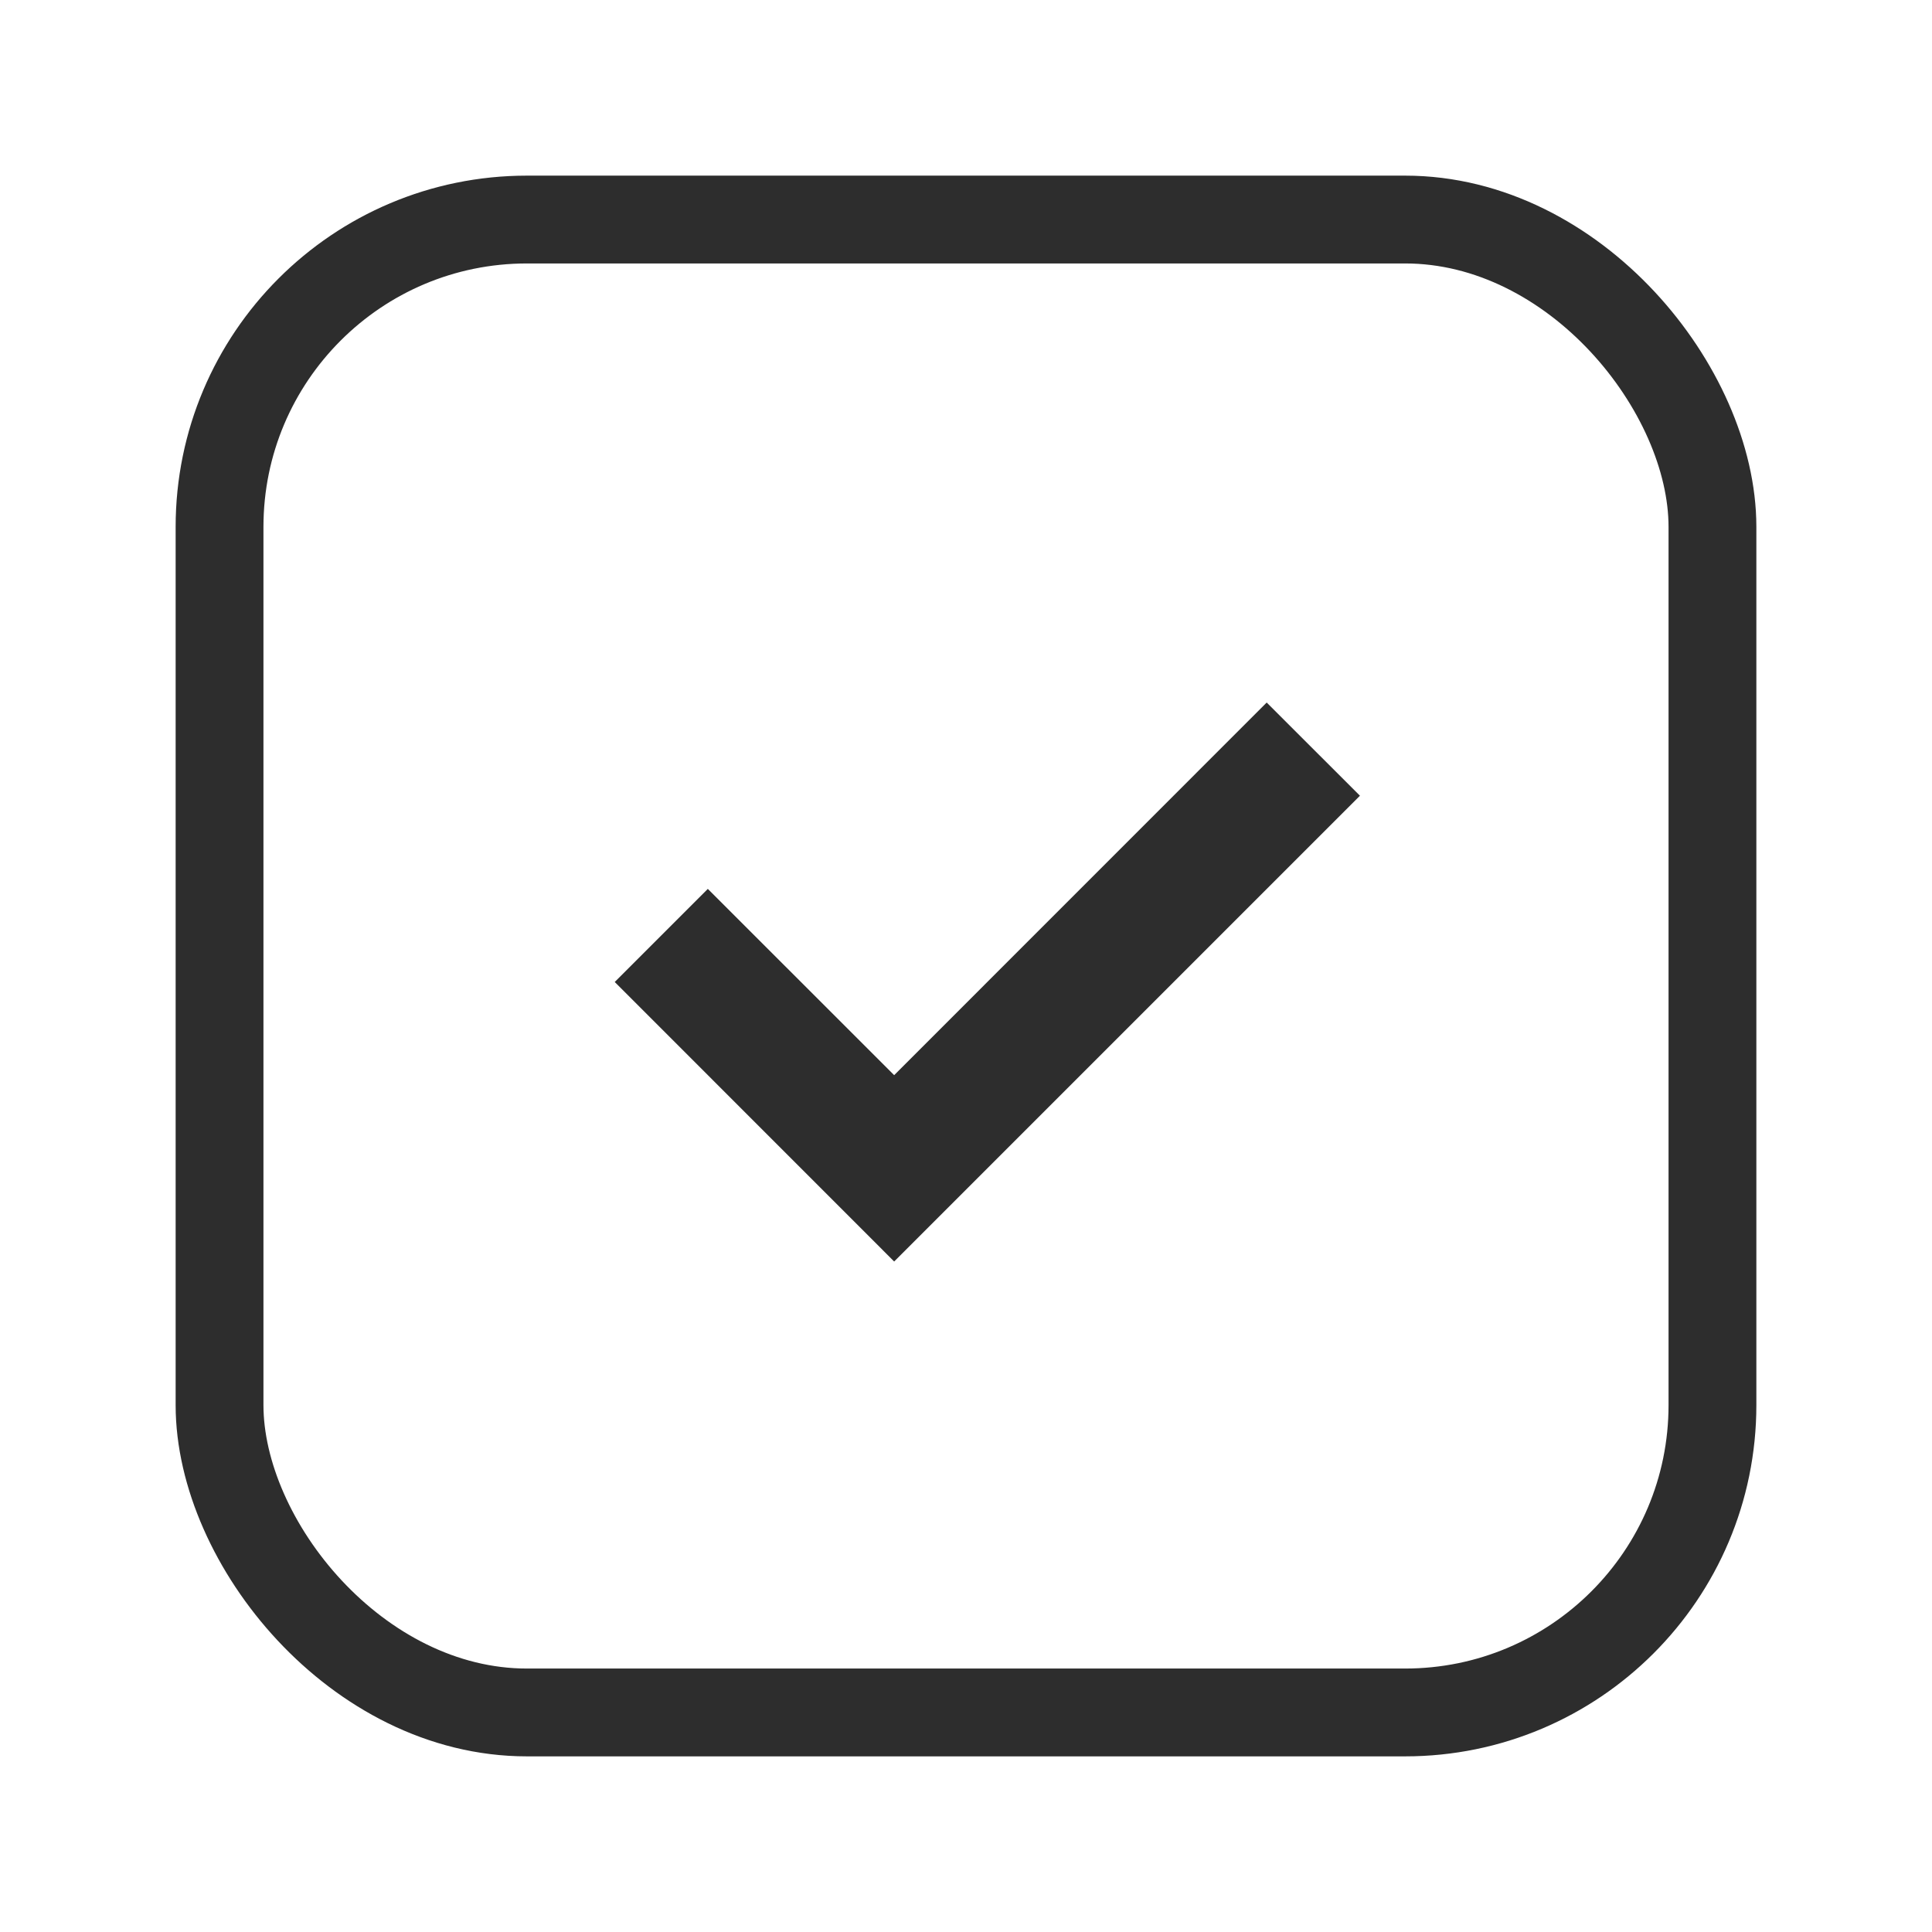 <svg width="22" height="22" viewBox="0 0 22 22" fill="none" xmlns="http://www.w3.org/2000/svg">
<rect x="2.5" y="2.5" width="17" height="17" rx="3.5" stroke="#2D2D2D"/>
<path d="M10.182 14.365L7 11.182L8.06 10.122L10.182 12.243L14.424 8L15.486 9.061L10.182 14.365Z" fill="#2D2D2D"/>
</svg>
